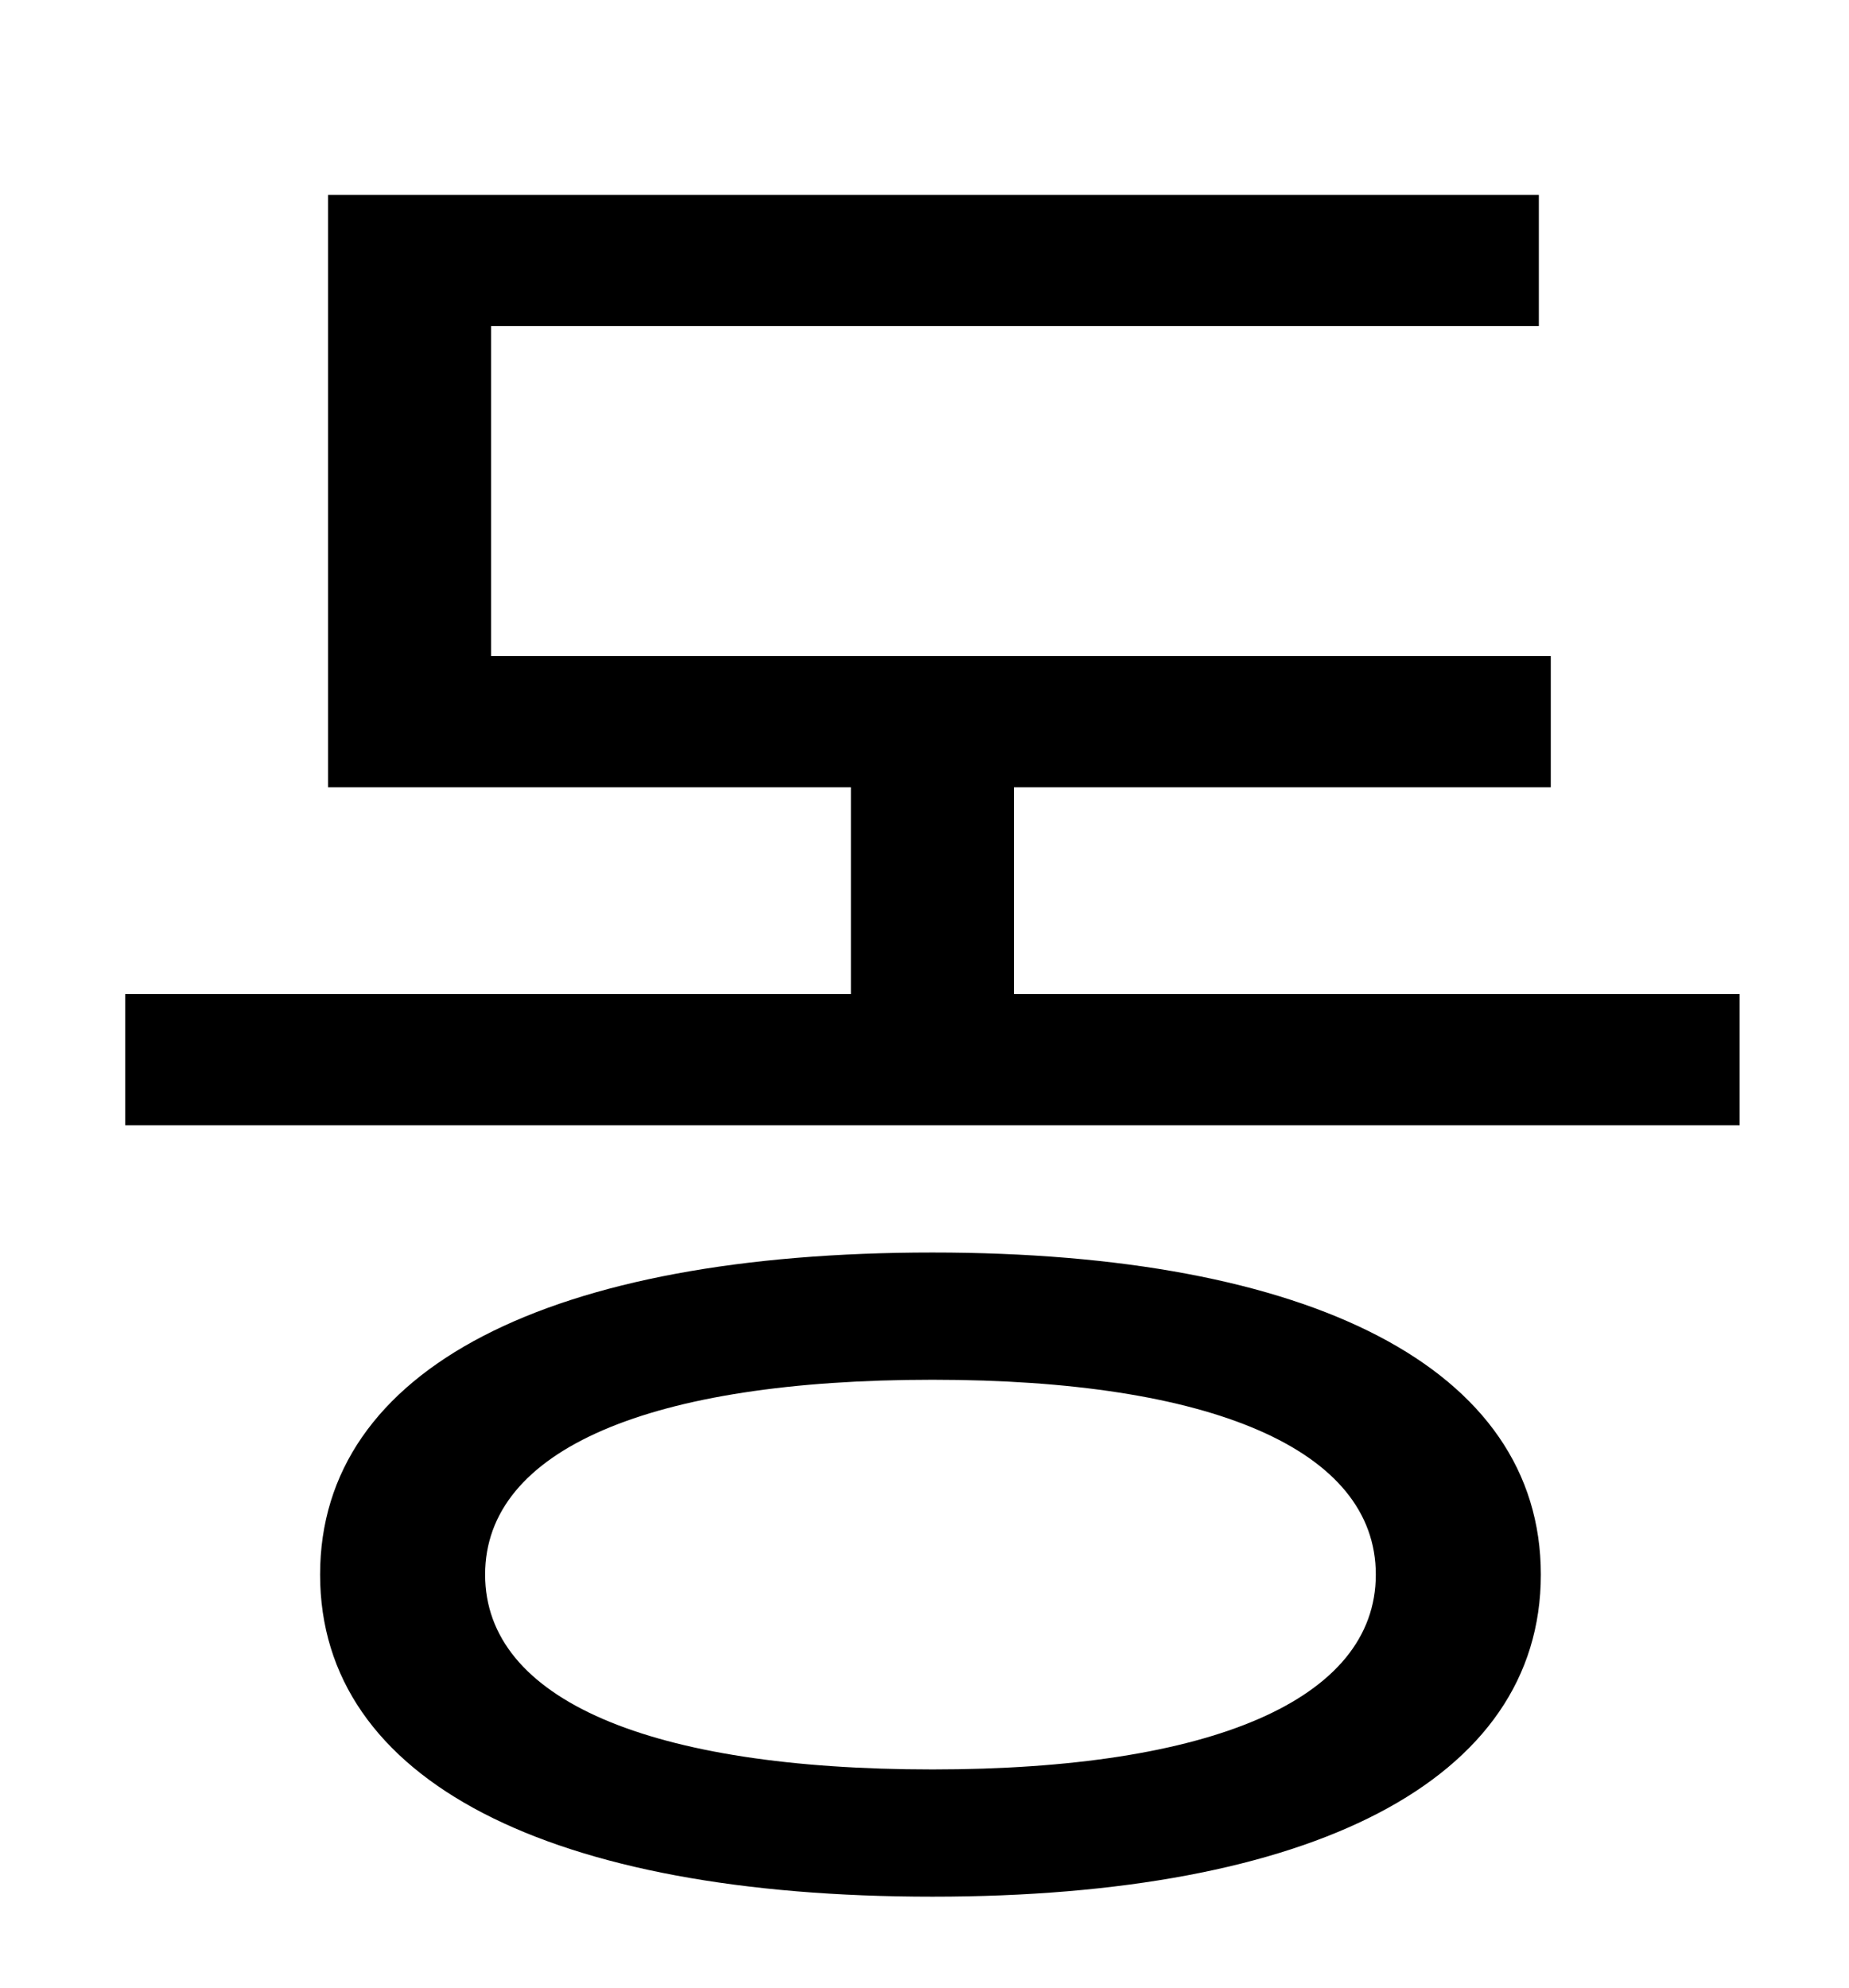 <?xml version="1.0" standalone="no"?>
<!DOCTYPE svg PUBLIC "-//W3C//DTD SVG 1.1//EN" "http://www.w3.org/Graphics/SVG/1.1/DTD/svg11.dtd" >
<svg xmlns="http://www.w3.org/2000/svg" xmlns:xlink="http://www.w3.org/1999/xlink" version="1.1" viewBox="-10 0 930 1000">
   <path fill="currentColor"
d="M459 890c140 0 223 -35 223 -98s-83 -98 -223 -98c-142 0 -225 35 -225 98s83 98 225 98zM459 630c190 0 306 58 306 162s-116 162 -306 162c-192 0 -308 -58 -308 -162s116 -162 308 -162zM500 500h365v66h-812v-66h365v-104h-263v-298h609v66h-527v166h533v66h-270v104
z" />
</svg>
